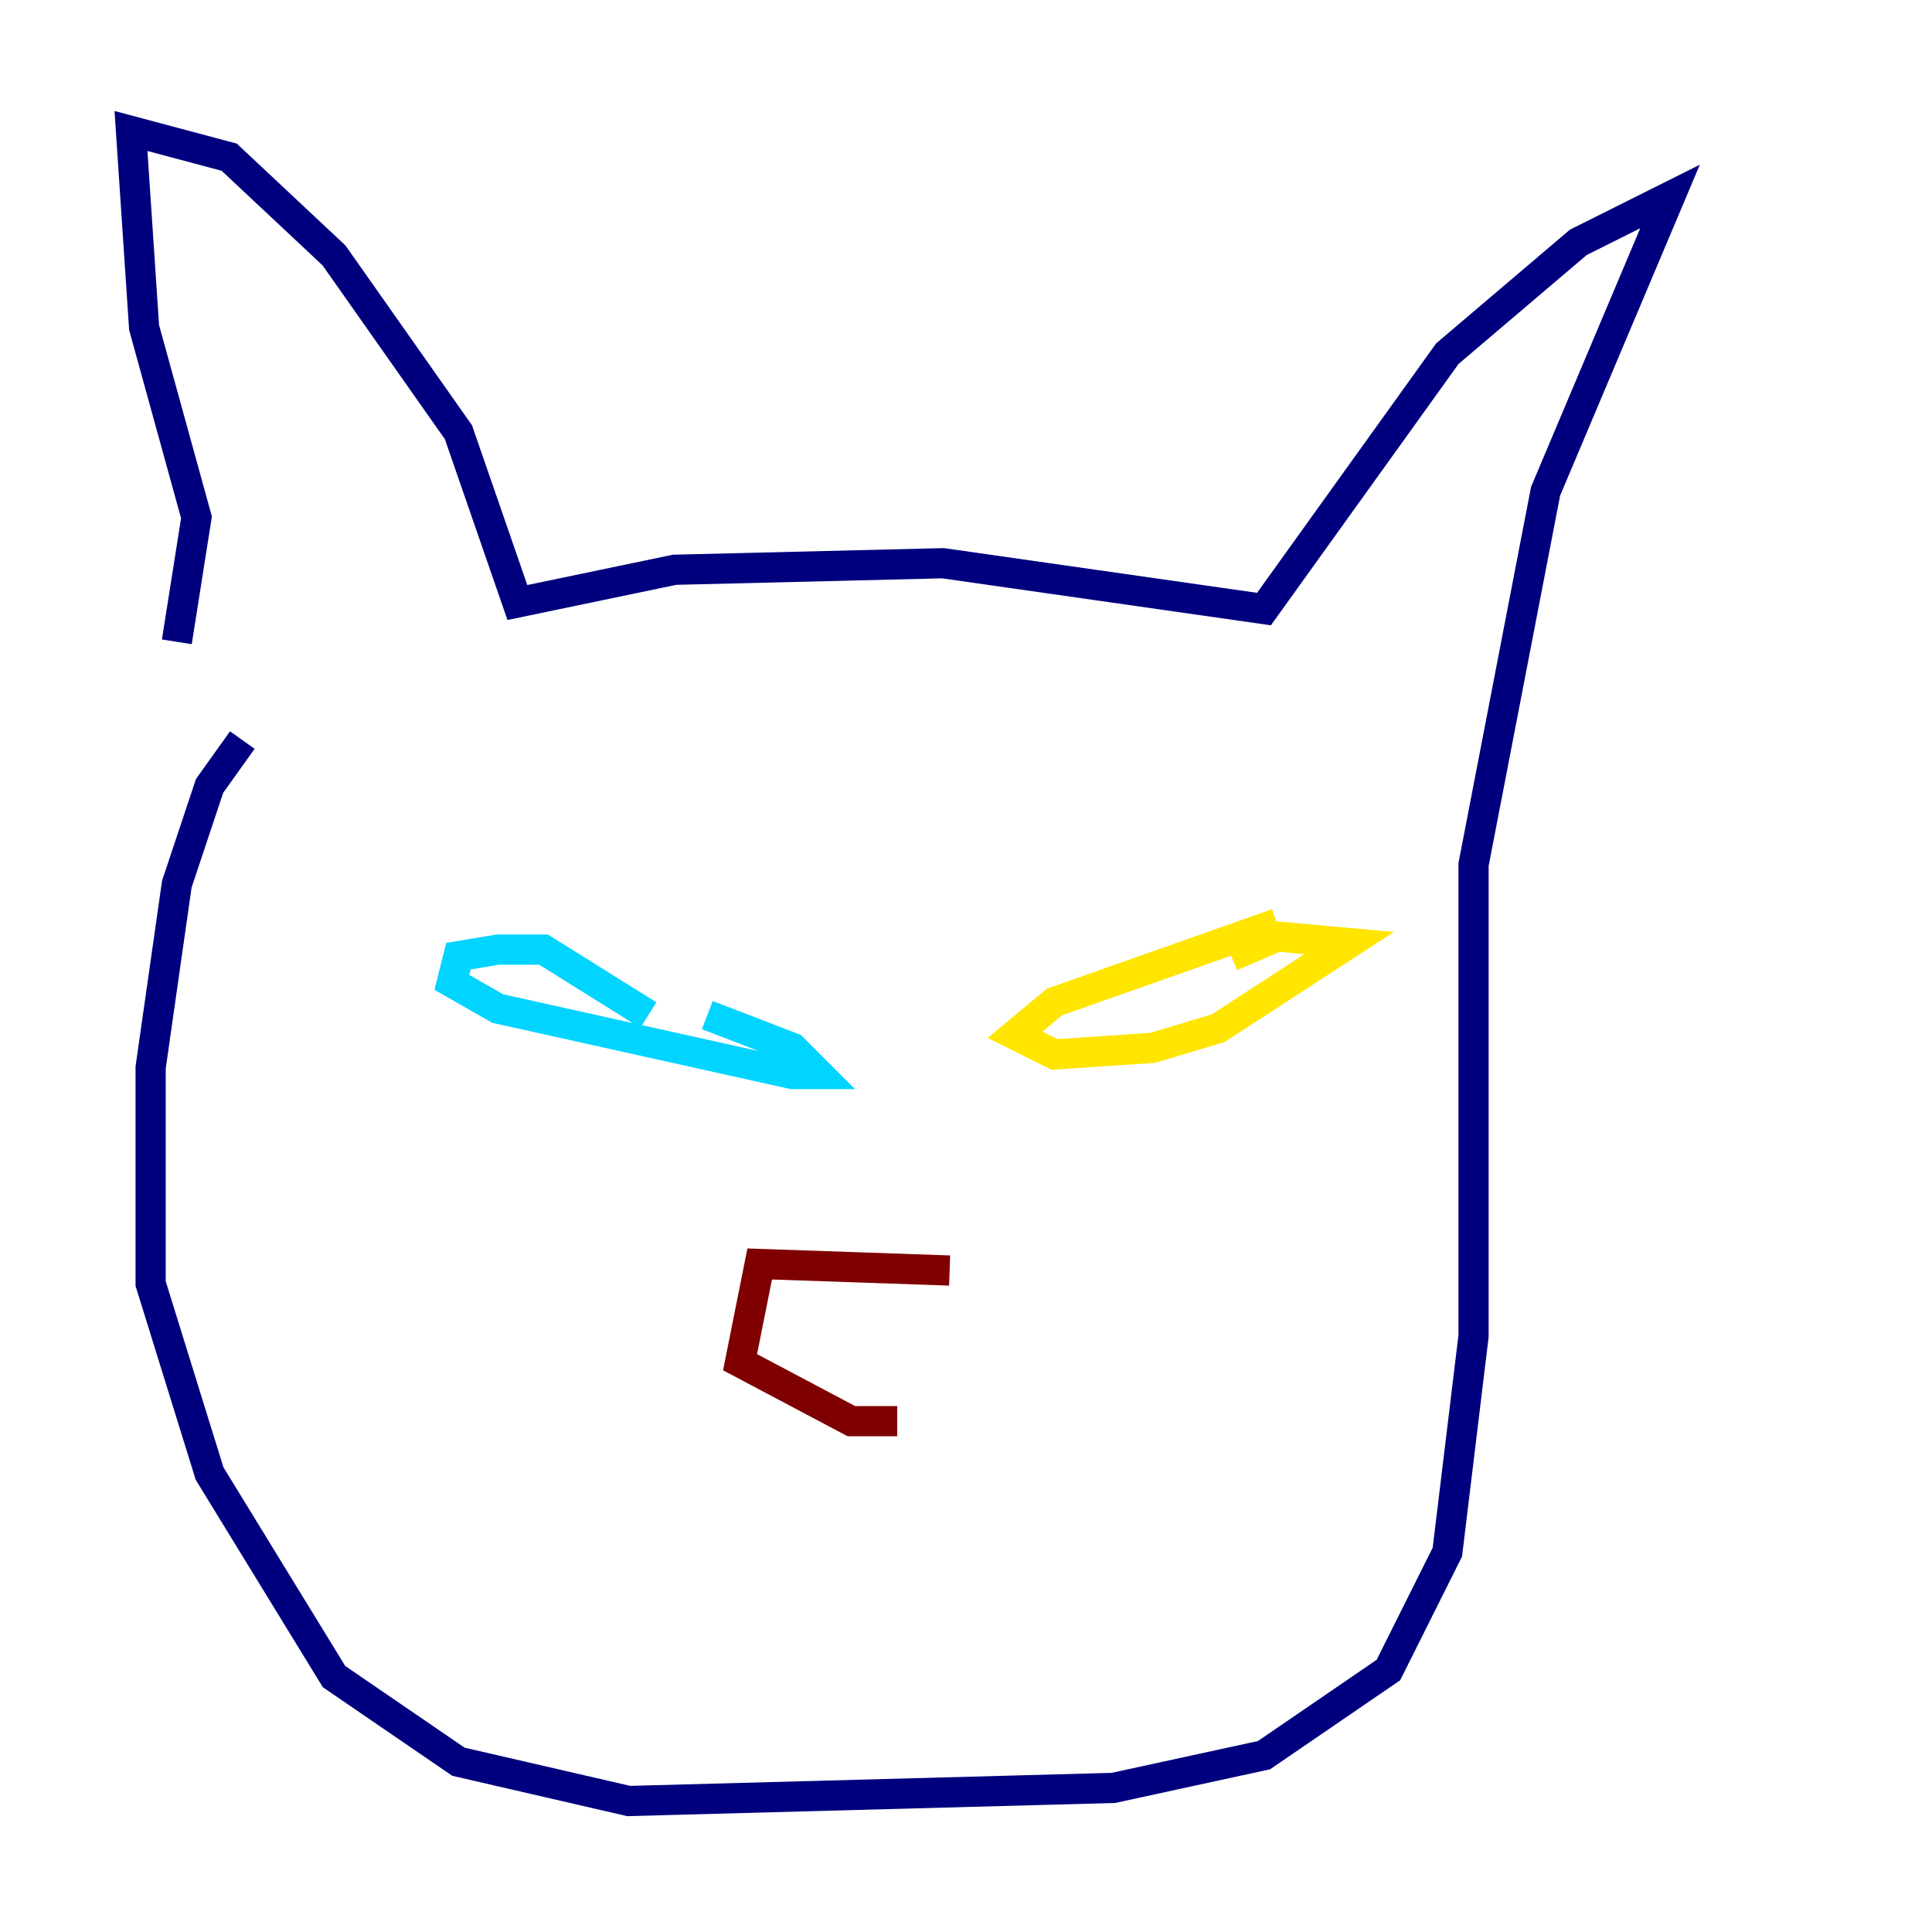 <?xml version="1.0" encoding="utf-8" ?>
<svg baseProfile="tiny" height="128" version="1.2" viewBox="0,0,128,128" width="128" xmlns="http://www.w3.org/2000/svg" xmlns:ev="http://www.w3.org/2001/xml-events" xmlns:xlink="http://www.w3.org/1999/xlink"><defs /><polyline fill="none" points="11.715,42.522 13.017,34.278 9.546,21.695 8.678,8.678 15.186,10.414 22.129,16.922 30.373,28.637 34.278,39.919 44.691,37.749 62.481,37.315 83.742,40.352 95.891,23.43 104.57,16.054 110.644,13.017 102.4,32.542 97.627,57.275 97.627,88.515 95.891,102.834 91.986,110.644 83.742,116.285 73.763,118.454 41.654,119.322 30.373,116.719 22.129,111.078 13.885,97.627 9.98,85.044 9.98,70.725 11.715,58.576 13.885,52.068 16.054,49.031" stroke="#00007f" stroke-width="2" /><polyline fill="none" points="42.956,67.254 36.014,62.915 32.976,62.915 30.373,63.349 29.939,65.085 32.976,66.82 52.502,71.159 54.237,71.159 52.502,69.424 46.861,67.254" stroke="#00d4ff" stroke-width="2" /><polyline fill="none" points="84.61,61.18 69.858,66.386 67.254,68.556 69.858,69.858 76.366,69.424 80.705,68.122 89.383,62.481 84.61,62.047 81.573,63.349" stroke="#ffe500" stroke-width="2" /><polyline fill="none" points="62.915,84.176 50.332,83.742 49.031,90.251 56.407,94.156 59.444,94.156" stroke="#7f0000" stroke-width="2" /></svg>